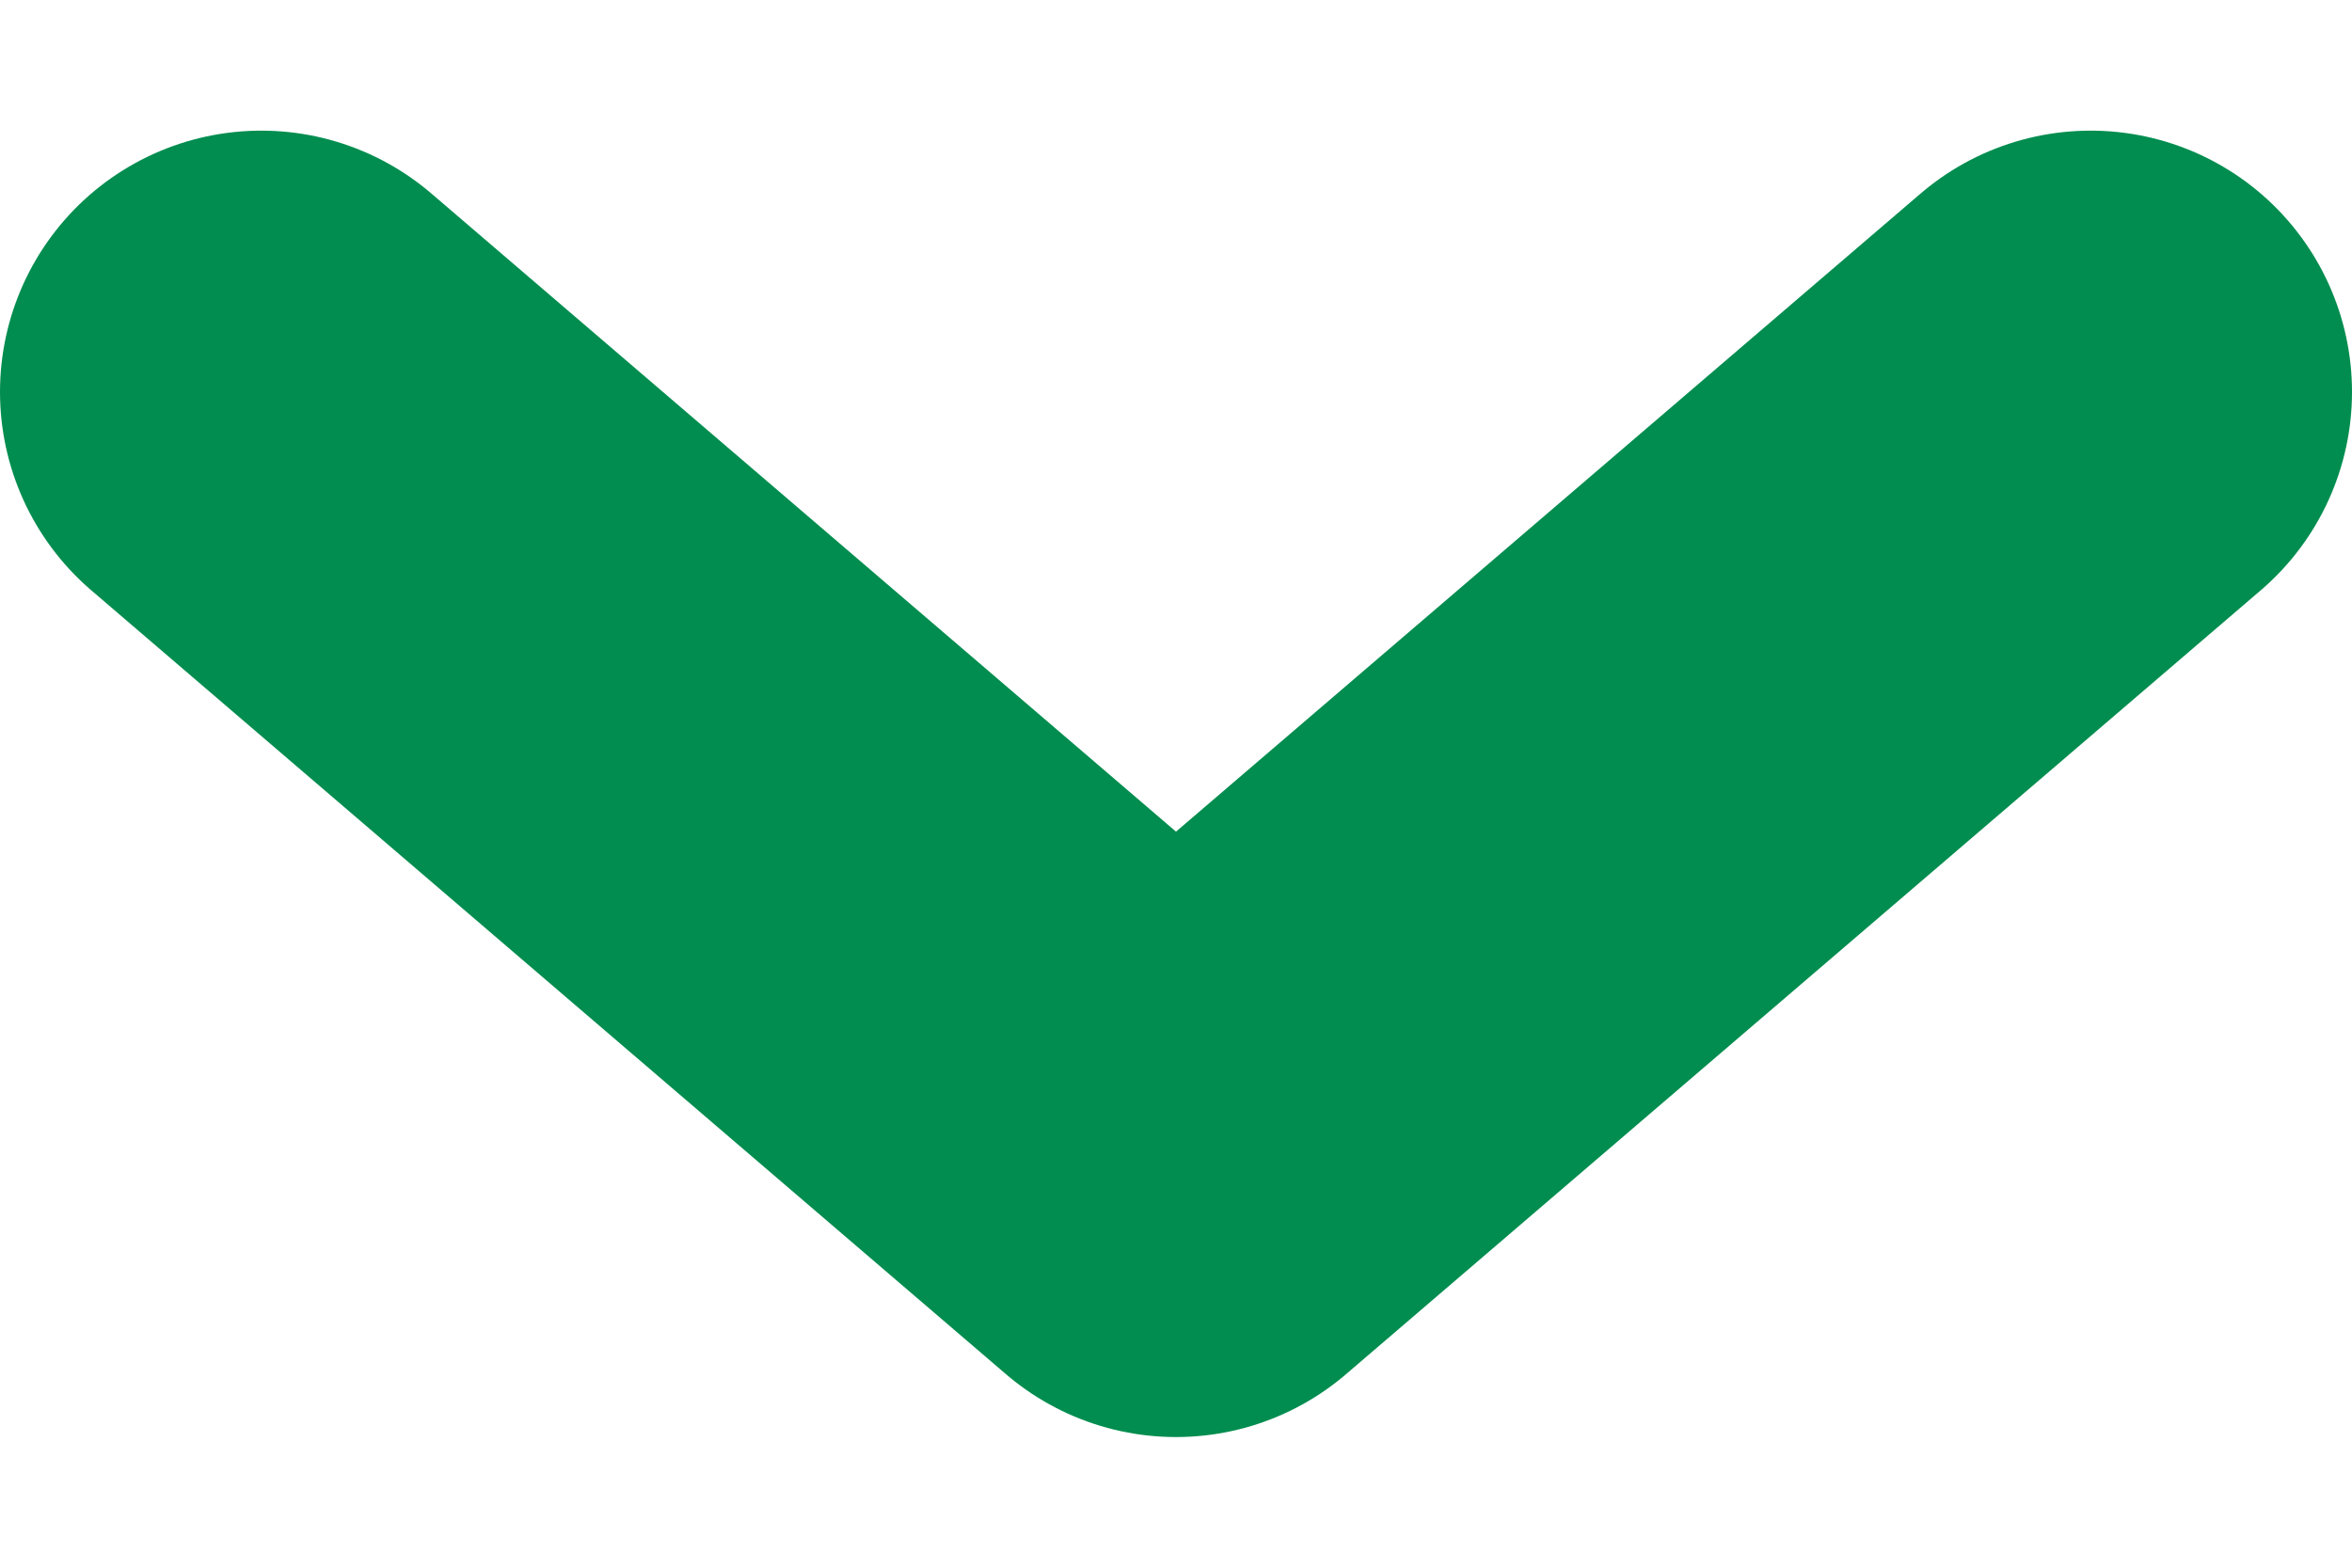 <svg width="9" height="6" viewBox="0 0 9 6" fill="none" xmlns="http://www.w3.org/2000/svg">
<path d="M1 1.5L4.5 4.5L8 1.5" stroke="#008D4F" stroke-width="2" stroke-linecap="round" stroke-linejoin="round"/>
</svg>
